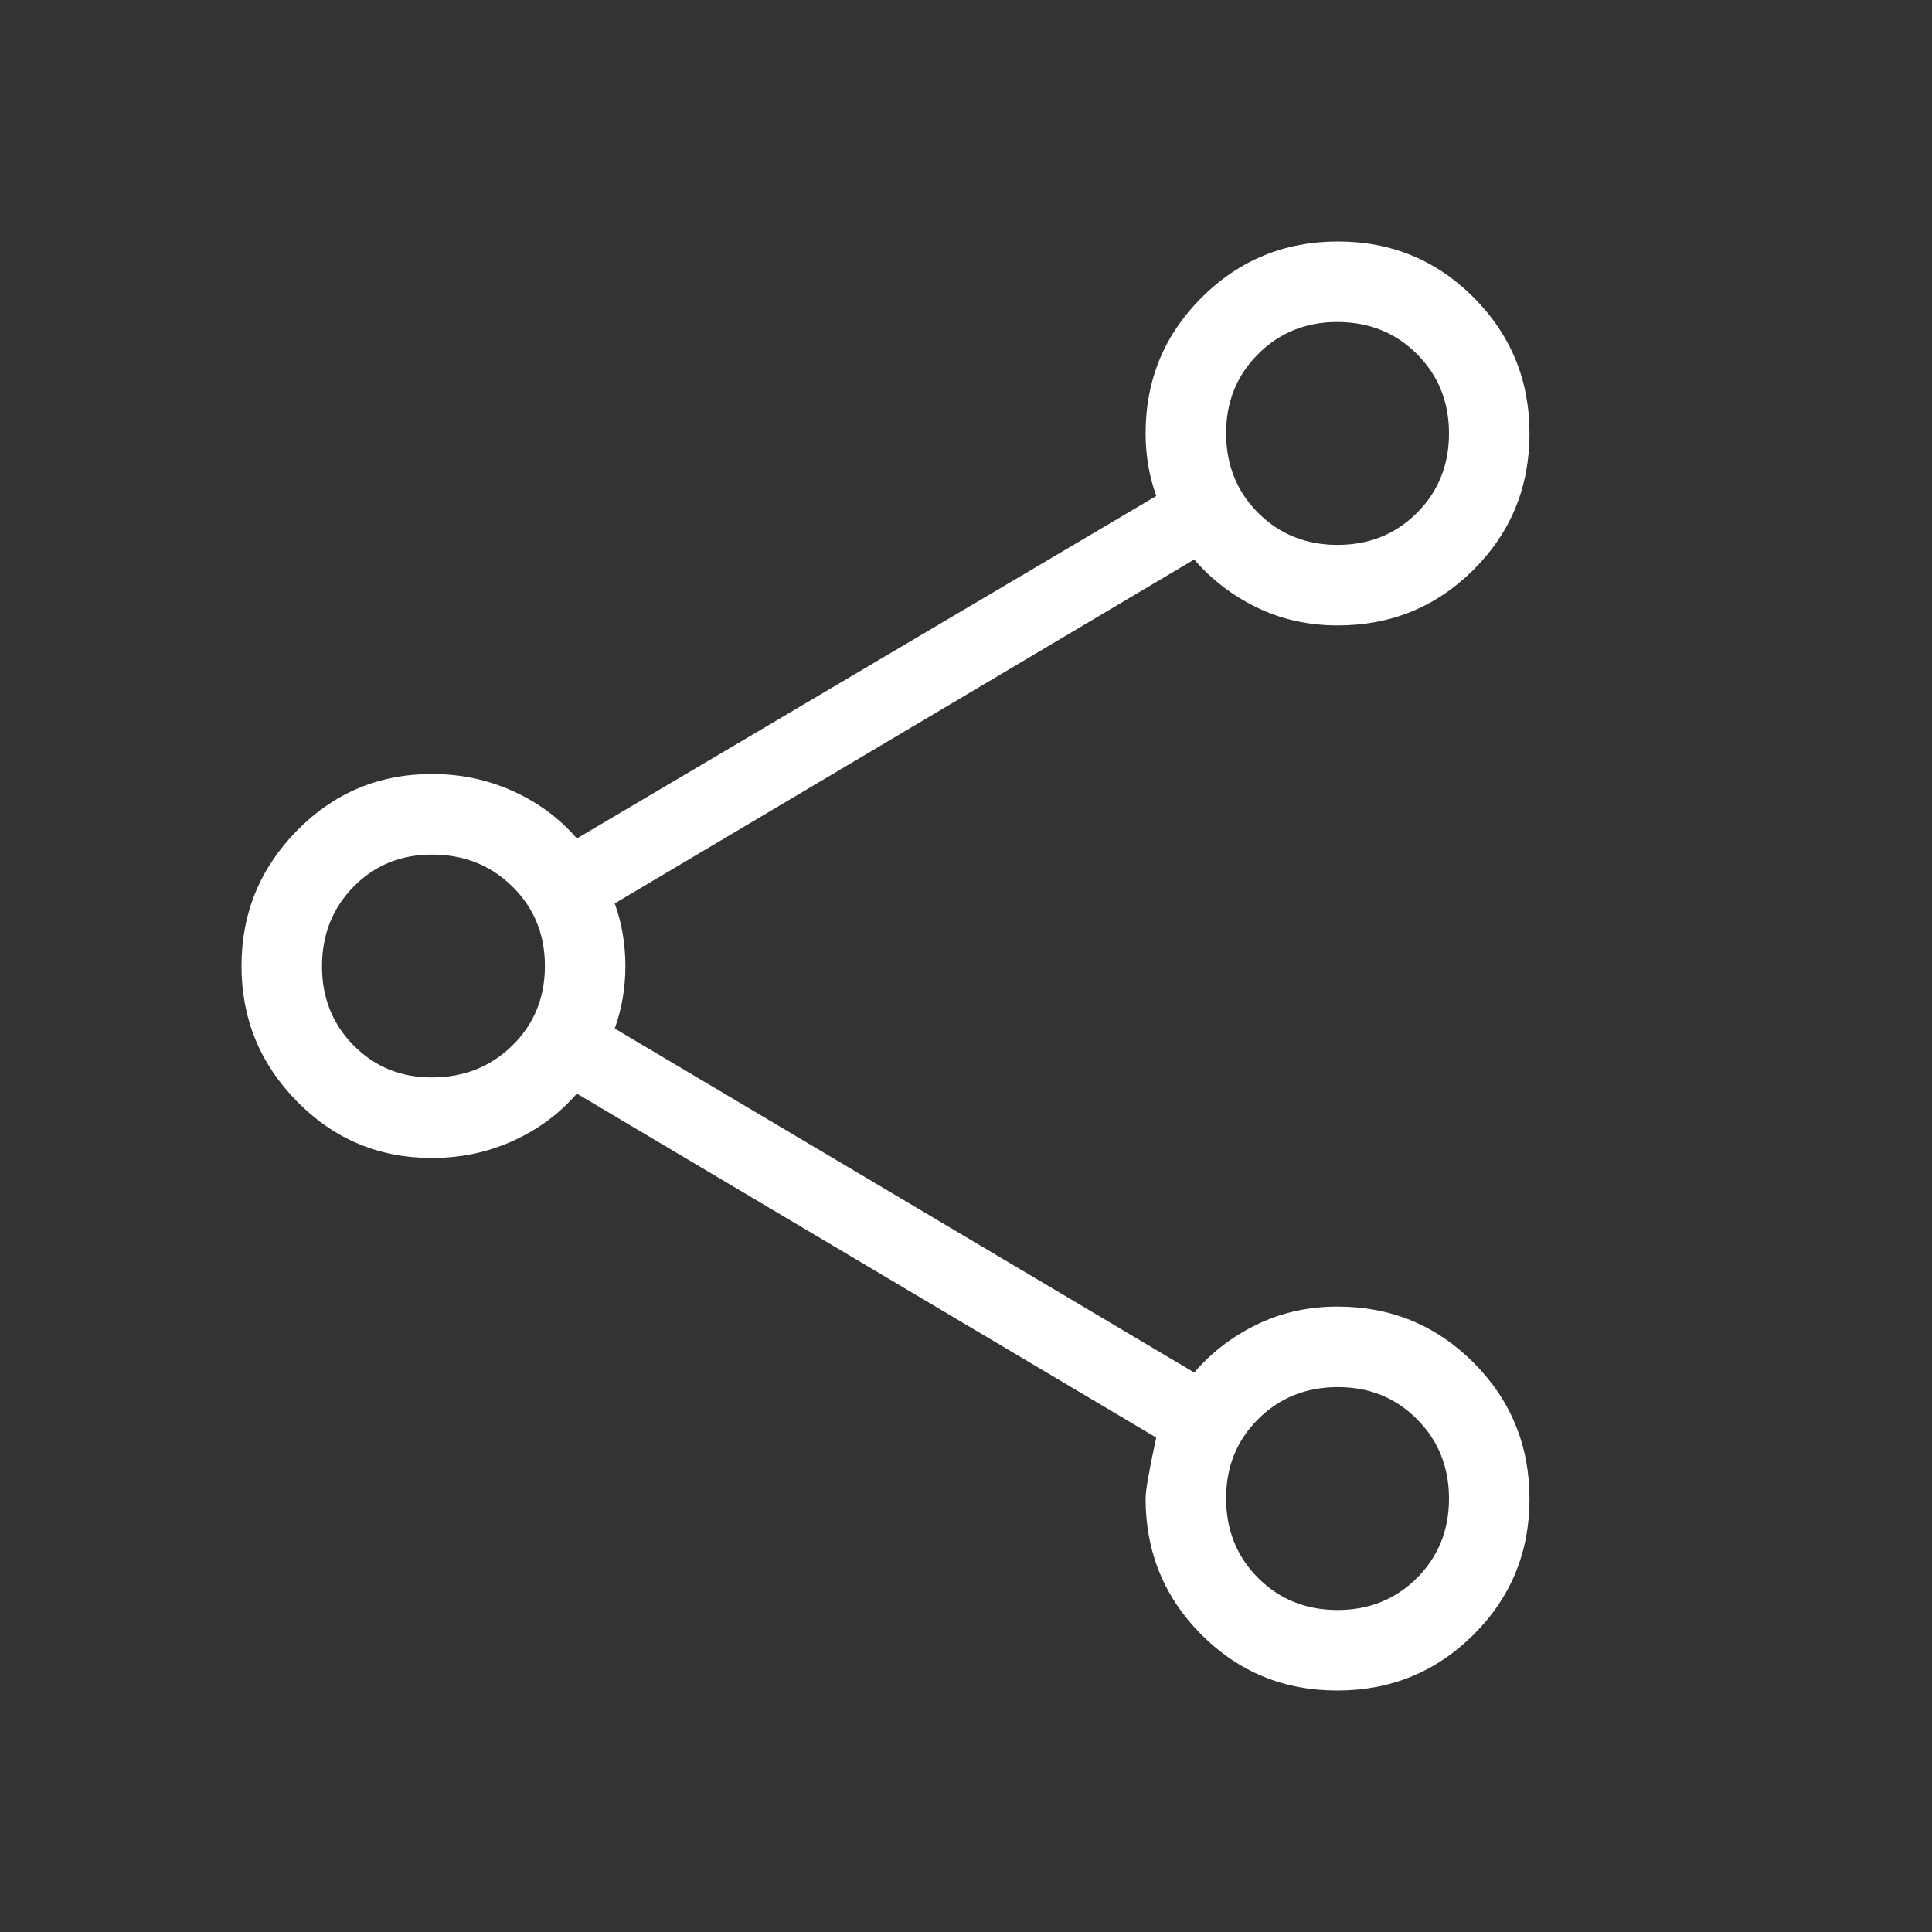 <svg width="24" height="24" viewBox="0 0 24 24" fill="none" xmlns="http://www.w3.org/2000/svg">
<rect x="0" y="0" width="24" height="24" fill="#333333" stroke="none"/>
<path d="M16.61 21C15.947 21 15.385 20.768 14.923 20.305C14.462 19.841 14.231 19.278 14.231 18.615C14.231 18.515 14.275 18.263 14.363 17.858L7.166 13.585C6.95 13.834 6.686 14.03 6.373 14.172C6.06 14.314 5.725 14.385 5.366 14.385C4.709 14.385 4.15 14.151 3.69 13.683C3.23 13.215 3 12.654 3 12C3 11.346 3.23 10.785 3.69 10.317C4.15 9.849 4.709 9.615 5.366 9.615C5.724 9.615 6.06 9.686 6.373 9.828C6.686 9.97 6.951 10.166 7.166 10.416L14.364 6.161C14.317 6.032 14.284 5.903 14.263 5.776C14.242 5.648 14.231 5.517 14.231 5.384C14.231 4.722 14.463 4.159 14.928 3.695C15.393 3.232 15.957 3 16.62 3C17.283 3 17.846 3.232 18.308 3.697C18.77 4.162 19.001 4.726 19 5.389C18.999 6.052 18.768 6.615 18.305 7.077C17.842 7.539 17.279 7.77 16.615 7.769C16.254 7.769 15.92 7.695 15.615 7.547C15.31 7.399 15.05 7.2 14.835 6.95L7.636 11.223C7.683 11.352 7.716 11.481 7.737 11.609C7.758 11.736 7.769 11.867 7.769 12C7.769 12.133 7.758 12.264 7.737 12.391C7.716 12.518 7.682 12.647 7.637 12.777L14.835 17.05C15.05 16.8 15.31 16.601 15.615 16.453C15.92 16.305 16.254 16.231 16.615 16.231C17.278 16.231 17.841 16.463 18.305 16.927C18.768 17.392 19 17.957 19 18.62C19 19.283 18.768 19.846 18.303 20.308C17.838 20.77 17.273 21.001 16.61 21ZM16.615 20C17.008 20 17.337 19.867 17.602 19.602C17.867 19.337 18 19.008 18 18.616C18 18.224 17.867 17.895 17.602 17.629C17.337 17.363 17.008 17.23 16.616 17.231C16.224 17.232 15.895 17.364 15.629 17.629C15.363 17.894 15.23 18.222 15.231 18.615C15.232 19.008 15.364 19.337 15.629 19.602C15.894 19.867 16.222 20 16.615 20ZM5.366 13.384C5.763 13.384 6.097 13.251 6.366 12.986C6.635 12.721 6.769 12.392 6.769 12C6.769 11.608 6.635 11.279 6.366 11.014C6.097 10.749 5.764 10.616 5.366 10.616C4.979 10.616 4.654 10.749 4.393 11.014C4.132 11.279 4.001 11.608 4 12C3.999 12.392 4.13 12.721 4.393 12.987C4.656 13.253 4.98 13.385 5.366 13.384ZM16.616 6.769C17.008 6.769 17.337 6.636 17.602 6.371C17.867 6.106 18 5.777 18 5.384C18 4.991 17.867 4.663 17.602 4.398C17.337 4.133 17.008 4.001 16.616 4C16.224 3.999 15.895 4.132 15.629 4.398C15.363 4.664 15.23 4.993 15.231 5.385C15.232 5.777 15.364 6.106 15.629 6.371C15.894 6.636 16.223 6.769 16.616 6.769Z" fill="white"/>
</svg>
